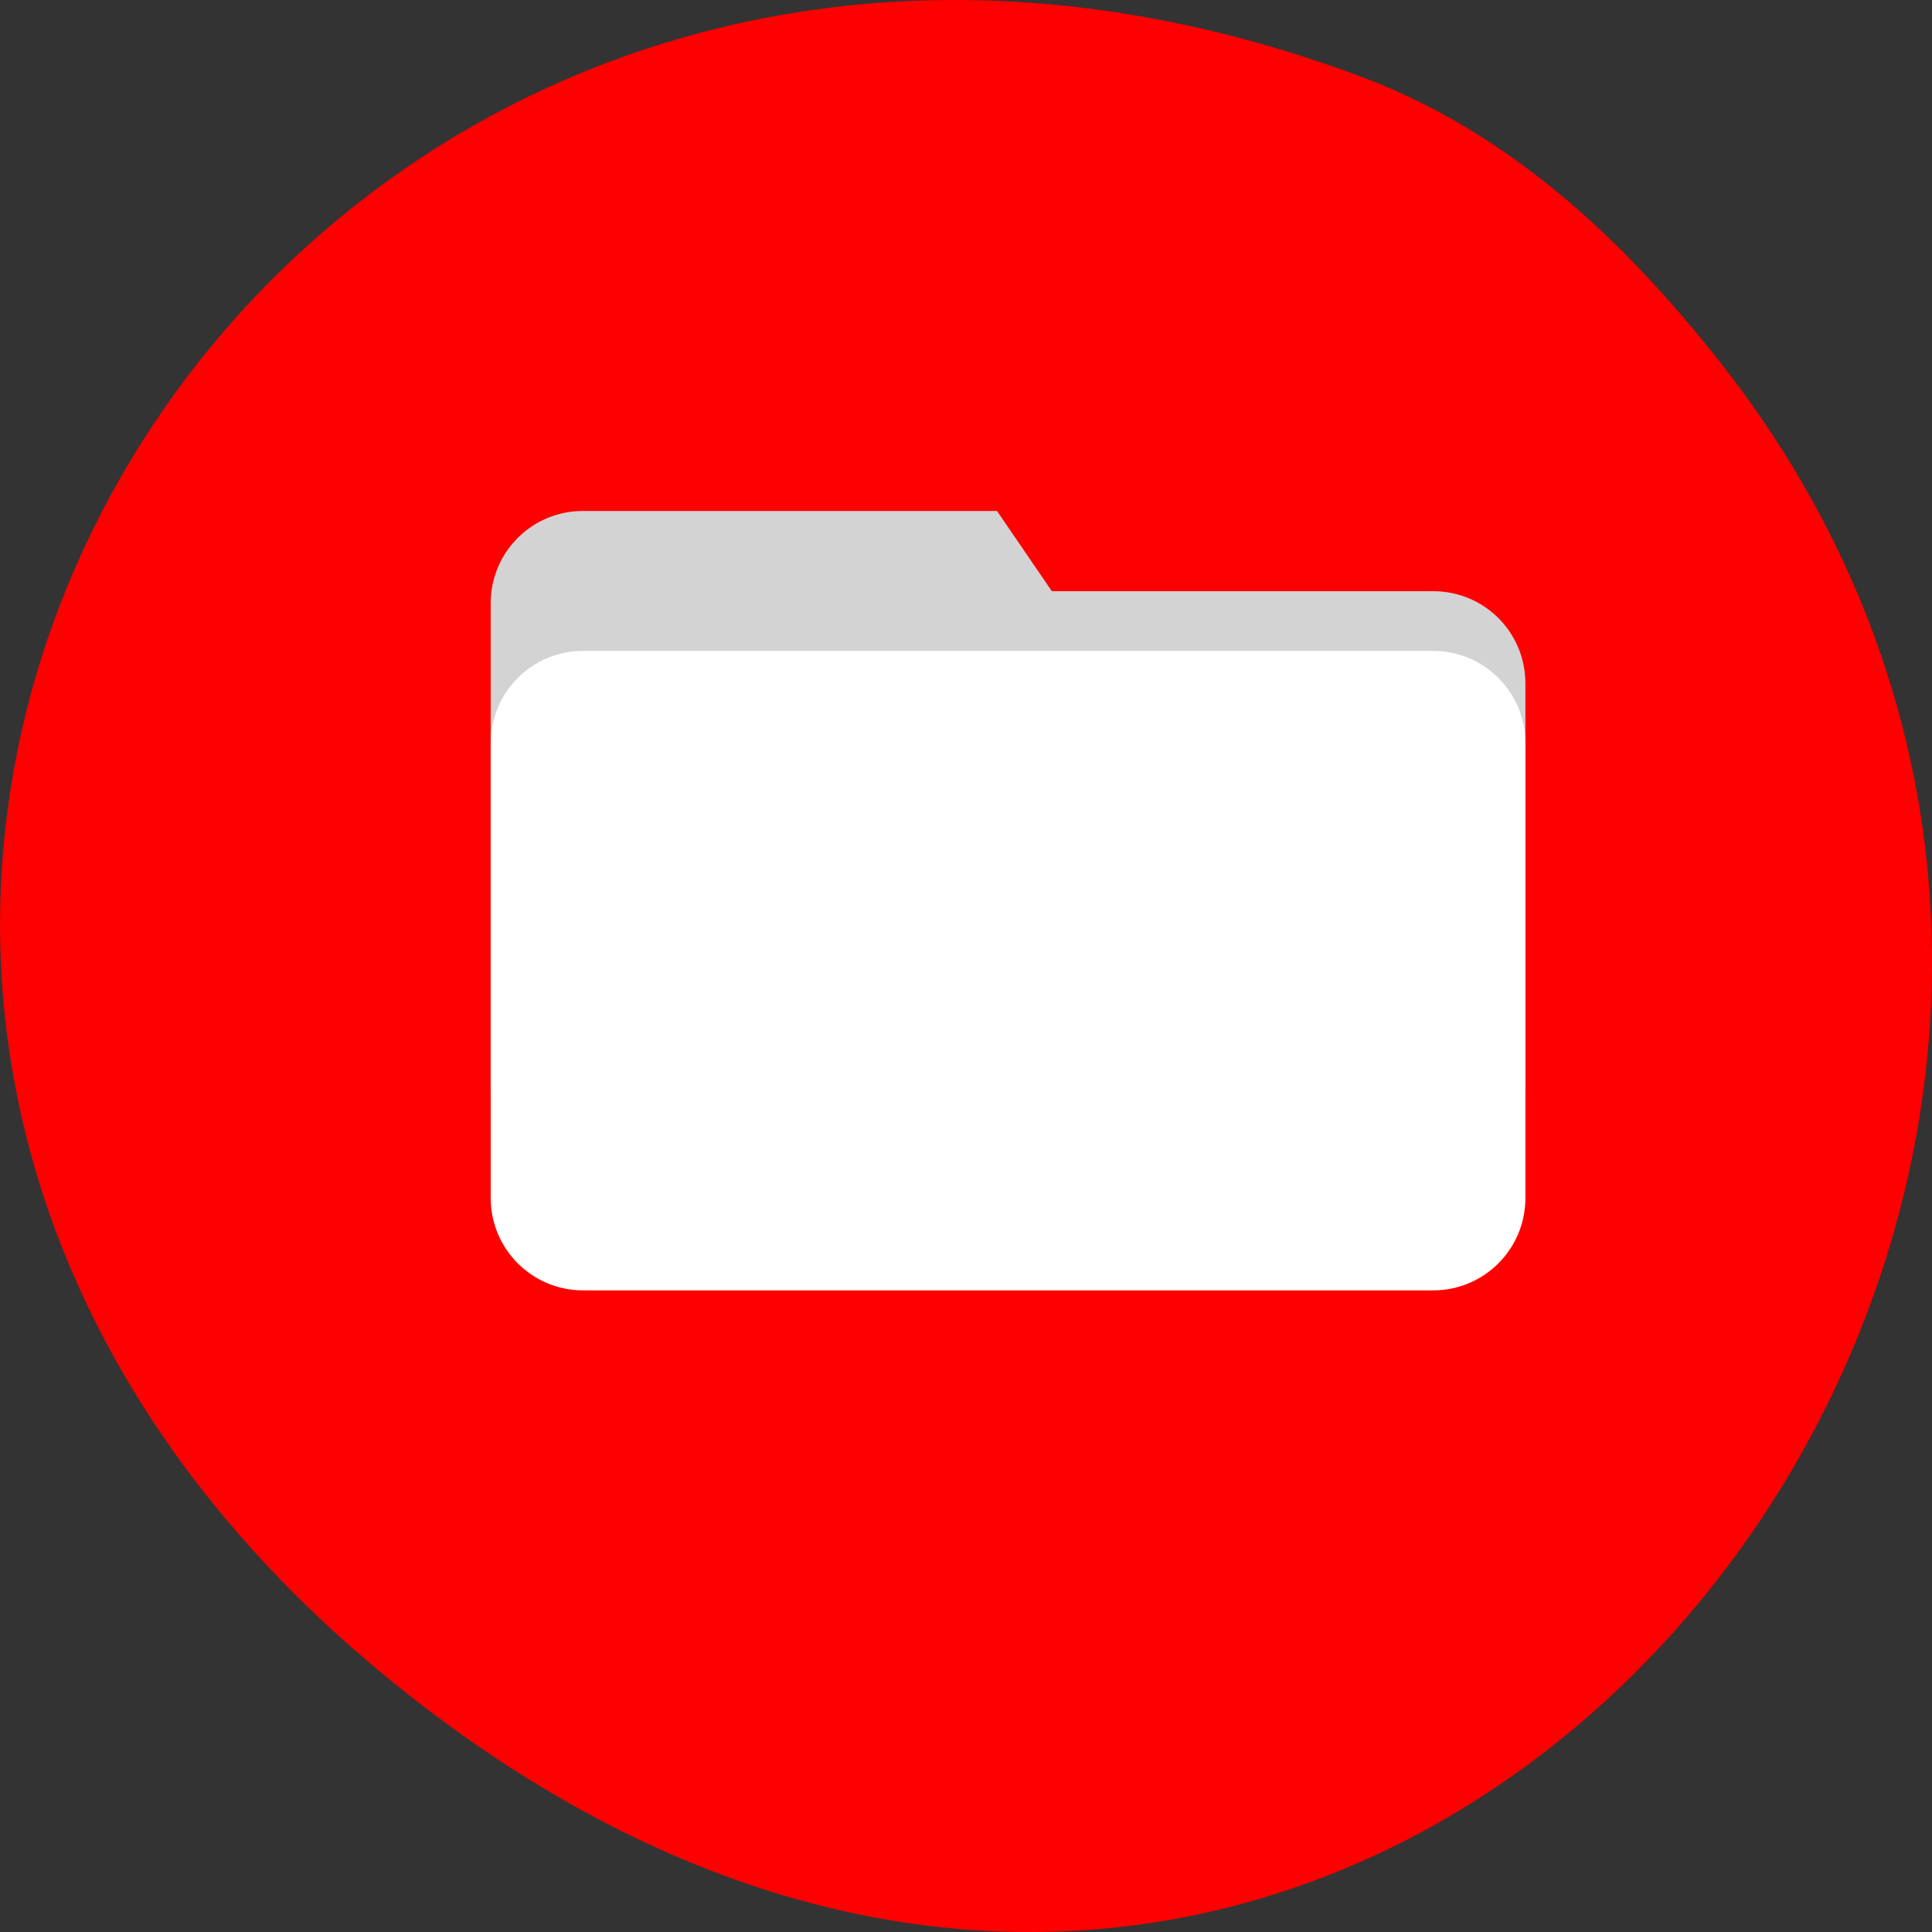 
<svg xmlns="http://www.w3.org/2000/svg" xmlns:xlink="http://www.w3.org/1999/xlink" width="48px" height="48px" viewBox="0 0 48 48" version="1.1">
<rect x="0" y="0" width="48" height="48" fill="#333333" stroke="none"/>
<g id="surface1">
<path style=" stroke:none;fill-rule:nonzero;fill:rgb(100%,0%,0%);fill-opacity:1;" d="M 42.715 8.973 C 59.109 29.754 34.312 61.207 10.086 42.055 C -12.859 23.918 6.914 -8.113 33.789 1.895 C 37.48 3.27 40.32 5.938 42.715 8.973 Z M 42.715 8.973 "/>
<path style=" stroke:none;fill-rule:nonzero;fill:rgb(82.745%,82.745%,82.745%);fill-opacity:1;" d="M 14.484 12.695 L 24.77 12.695 L 26.133 14.688 L 35.605 14.688 C 36.879 14.688 37.898 15.711 37.898 16.98 L 37.898 27.039 C 37.898 28.312 36.879 29.336 35.605 29.336 L 14.484 29.336 C 13.215 29.336 12.191 28.312 12.191 27.039 L 12.191 14.988 C 12.191 13.719 13.215 12.695 14.484 12.695 Z M 14.484 12.695 "/>
<path style=" stroke:none;fill-rule:nonzero;fill:rgb(100%,100%,100%);fill-opacity:1;" d="M 14.484 16.172 L 35.605 16.172 C 36.875 16.172 37.898 17.199 37.898 18.465 L 37.898 29.766 C 37.898 31.031 36.875 32.059 35.605 32.059 L 14.484 32.059 C 13.219 32.059 12.191 31.031 12.191 29.766 L 12.191 18.465 C 12.191 17.199 13.219 16.172 14.484 16.172 Z M 14.484 16.172 "/>
</g>
</svg>
